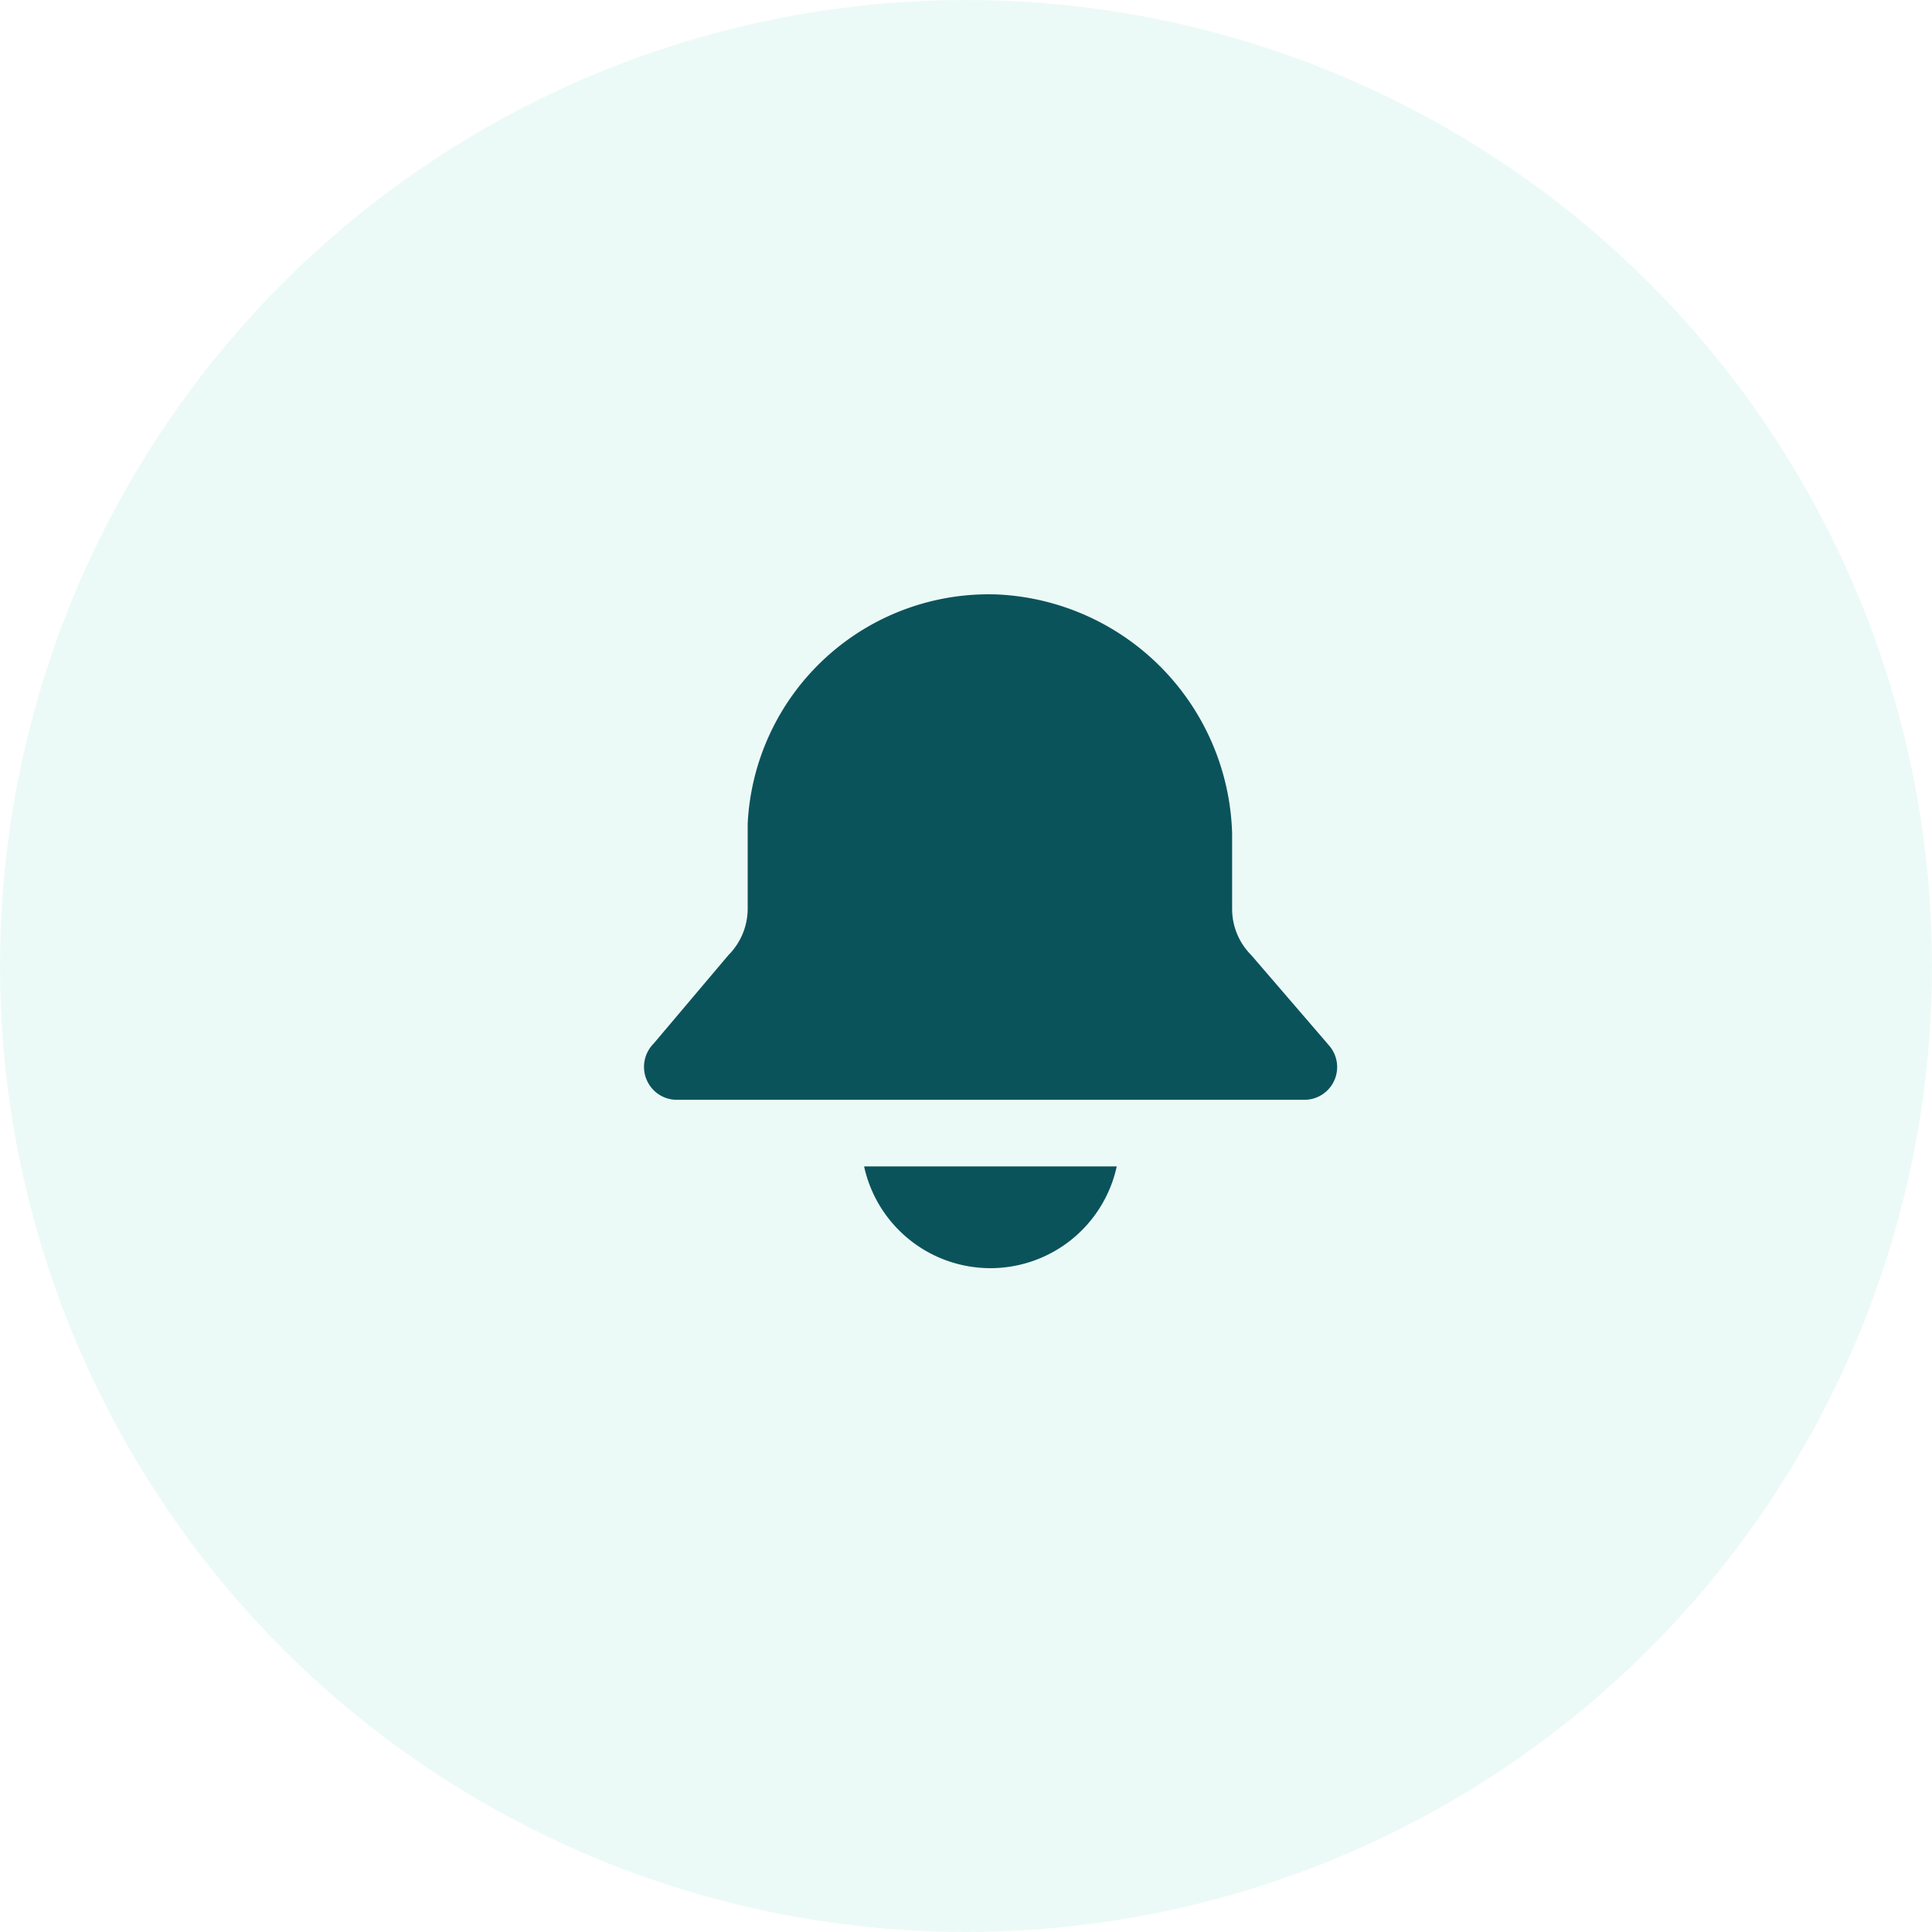 <svg xmlns="http://www.w3.org/2000/svg" width="39" height="39" viewBox="0 0 39 39">
  <g id="Group_218" data-name="Group 218" transform="translate(-316 -40)">
    <circle id="Ellipse_5" data-name="Ellipse 5" cx="19.5" cy="19.5" r="19.5" transform="translate(316 40)" fill="#44cfb0" opacity="0.1"/>
    <path id="Path_72" data-name="Path 72" d="M342.8,90.071l-1.541-1.79a1.317,1.317,0,0,1-.387-.935V85.823A4.973,4.973,0,0,0,336.136,81a4.871,4.871,0,0,0-5.043,4.626v1.717a1.327,1.327,0,0,1-.387.935l-1.513,1.79a.665.665,0,0,0-.143.721.667.667,0,0,0,.244.3.66.66,0,0,0,.367.112h12.67a.661.661,0,0,0,.467-1.129Z" transform="translate(0 -29)" fill="#0b535b"/>
    <path id="Path_73" data-name="Path 73" d="M333.443,92.546a2.61,2.61,0,0,0,5.1,0Z" transform="translate(0 -29)" fill="#0b535b"/>
  </g>
</svg>
